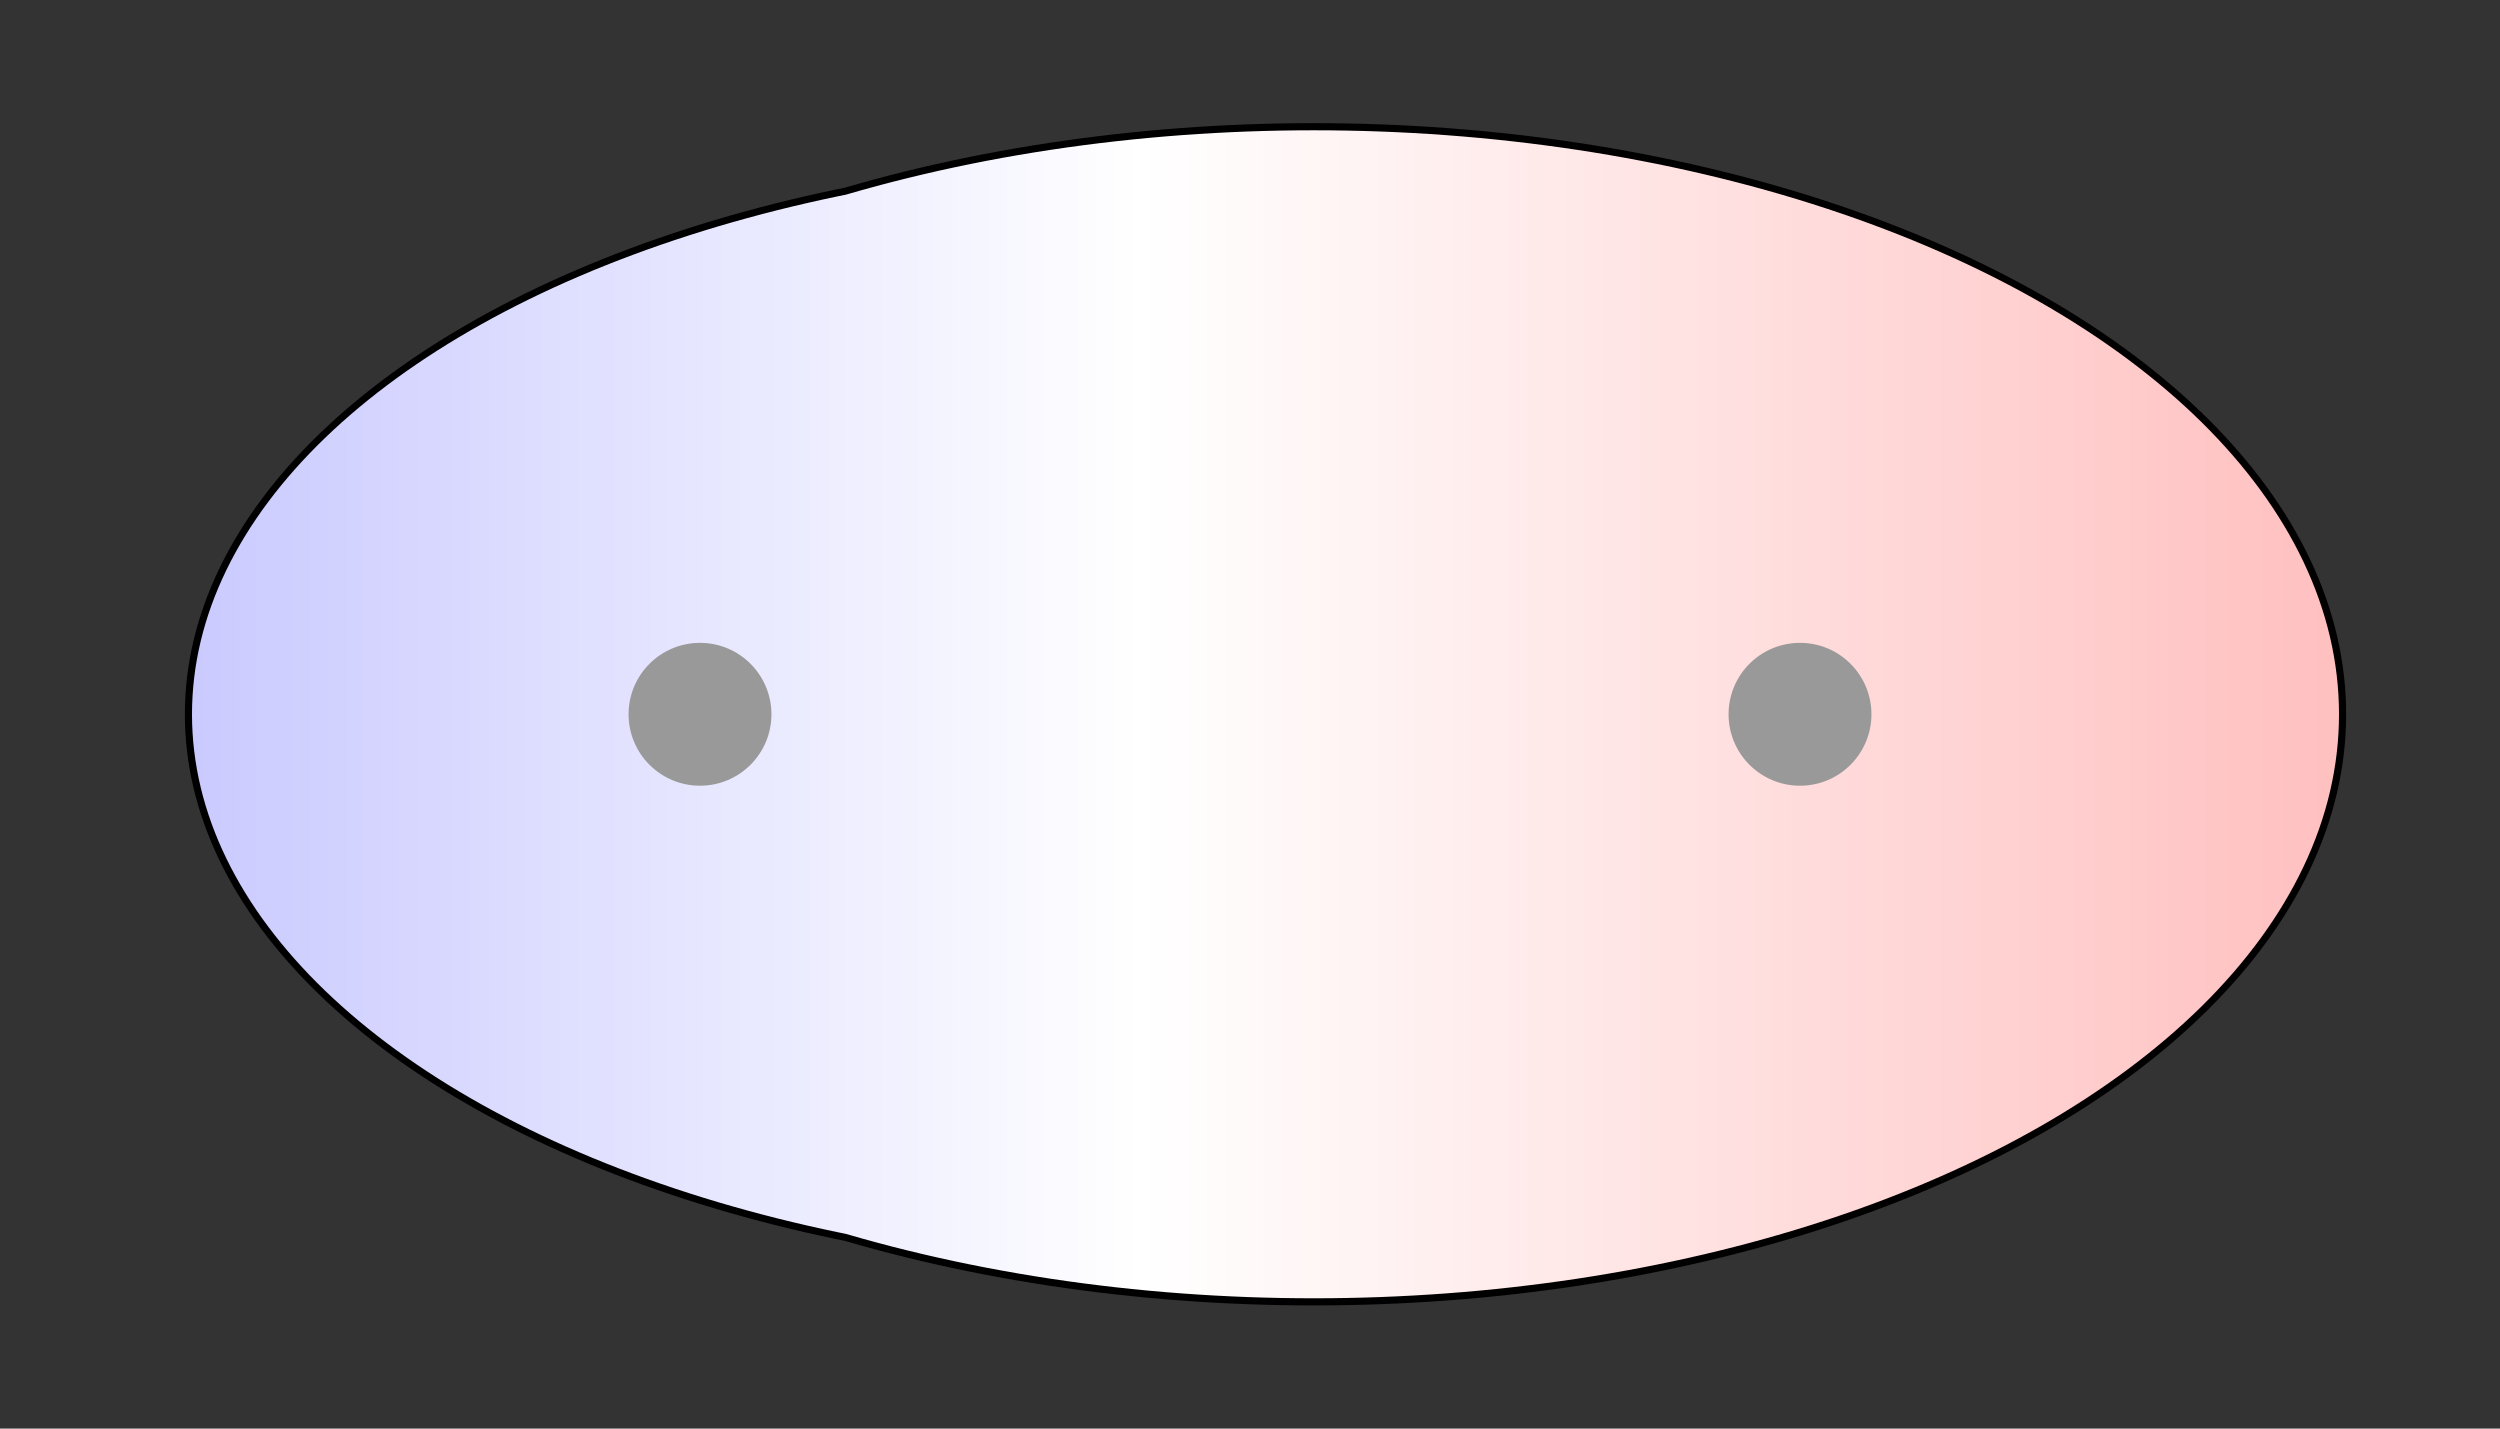 <svg width="175" height="100" viewBox="0 0 175 100" xmlns="http://www.w3.org/2000/svg" xmlns:xlink="http://www.w3.org/1999/xlink">
  <rect x="0" y="0" width="175" height="100" fill="#333333" stroke="none"/>
  <g>
    <title>Charges</title>
    <defs>
      <linearGradient id="grad1" y2="0" x2="100%" y1="0" x1="0%">
        <stop stop-color="rgb(255,0,0)" offset="0%"/>
        <stop stop-color="rgb(255,255,255)" offset="48.67%"/>
        <stop stop-color="rgb(0,0,255)" offset="100%"/>
      </linearGradient>
      <linearGradient id="grad2" y2="0" x2="100%" y1="0" x1="0%">
        <stop stop-color="rgb(0,0,255)" offset="0%"/>
        <stop stop-color="rgb(255,255,255)" offset="48.67%"/>
        <stop stop-color="rgb(255,0,0)" offset="100%"/>
      </linearGradient>
      <clipPath id="field">
        <ellipse id="field_1" ry="38.71" rx="69.59" cy="50" cx="83.03" stroke="#000000"/>
        <ellipse id="field_2" ry="40.88" rx="71.76" cy="50" cx="91.97" stroke="#000000"/>
      </clipPath>
      <clipPath id="field_outline">
        <ellipse id="field_1_outline" ry="39.21" rx="70.09" cy="50" cx="83.03" stroke="#000000"/>
        <ellipse id="field_2_outline" ry="41.38" rx="72.26" cy="50" cx="91.97" stroke="#000000"/>
      </clipPath>
    </defs>
    <rect id="bg_field_outline" x="-255.82" y="0" width="688.82" height="100" clip-path="url(#field_outline)" fill="#000000"/>
    <rect id="bg_gradient" x="-255.82" y="0" width="688.82" height="100" clip-path="url(#field)" fill="url(#grad2)"/>
    <ellipse id="atom_1" ry="5" rx="5" cy="50" cx="49" fill="#999999"/>
    <ellipse id="atom_2" ry="5" rx="5" cy="50" cx="126" fill="#999999"/>
  </g>
</svg>

